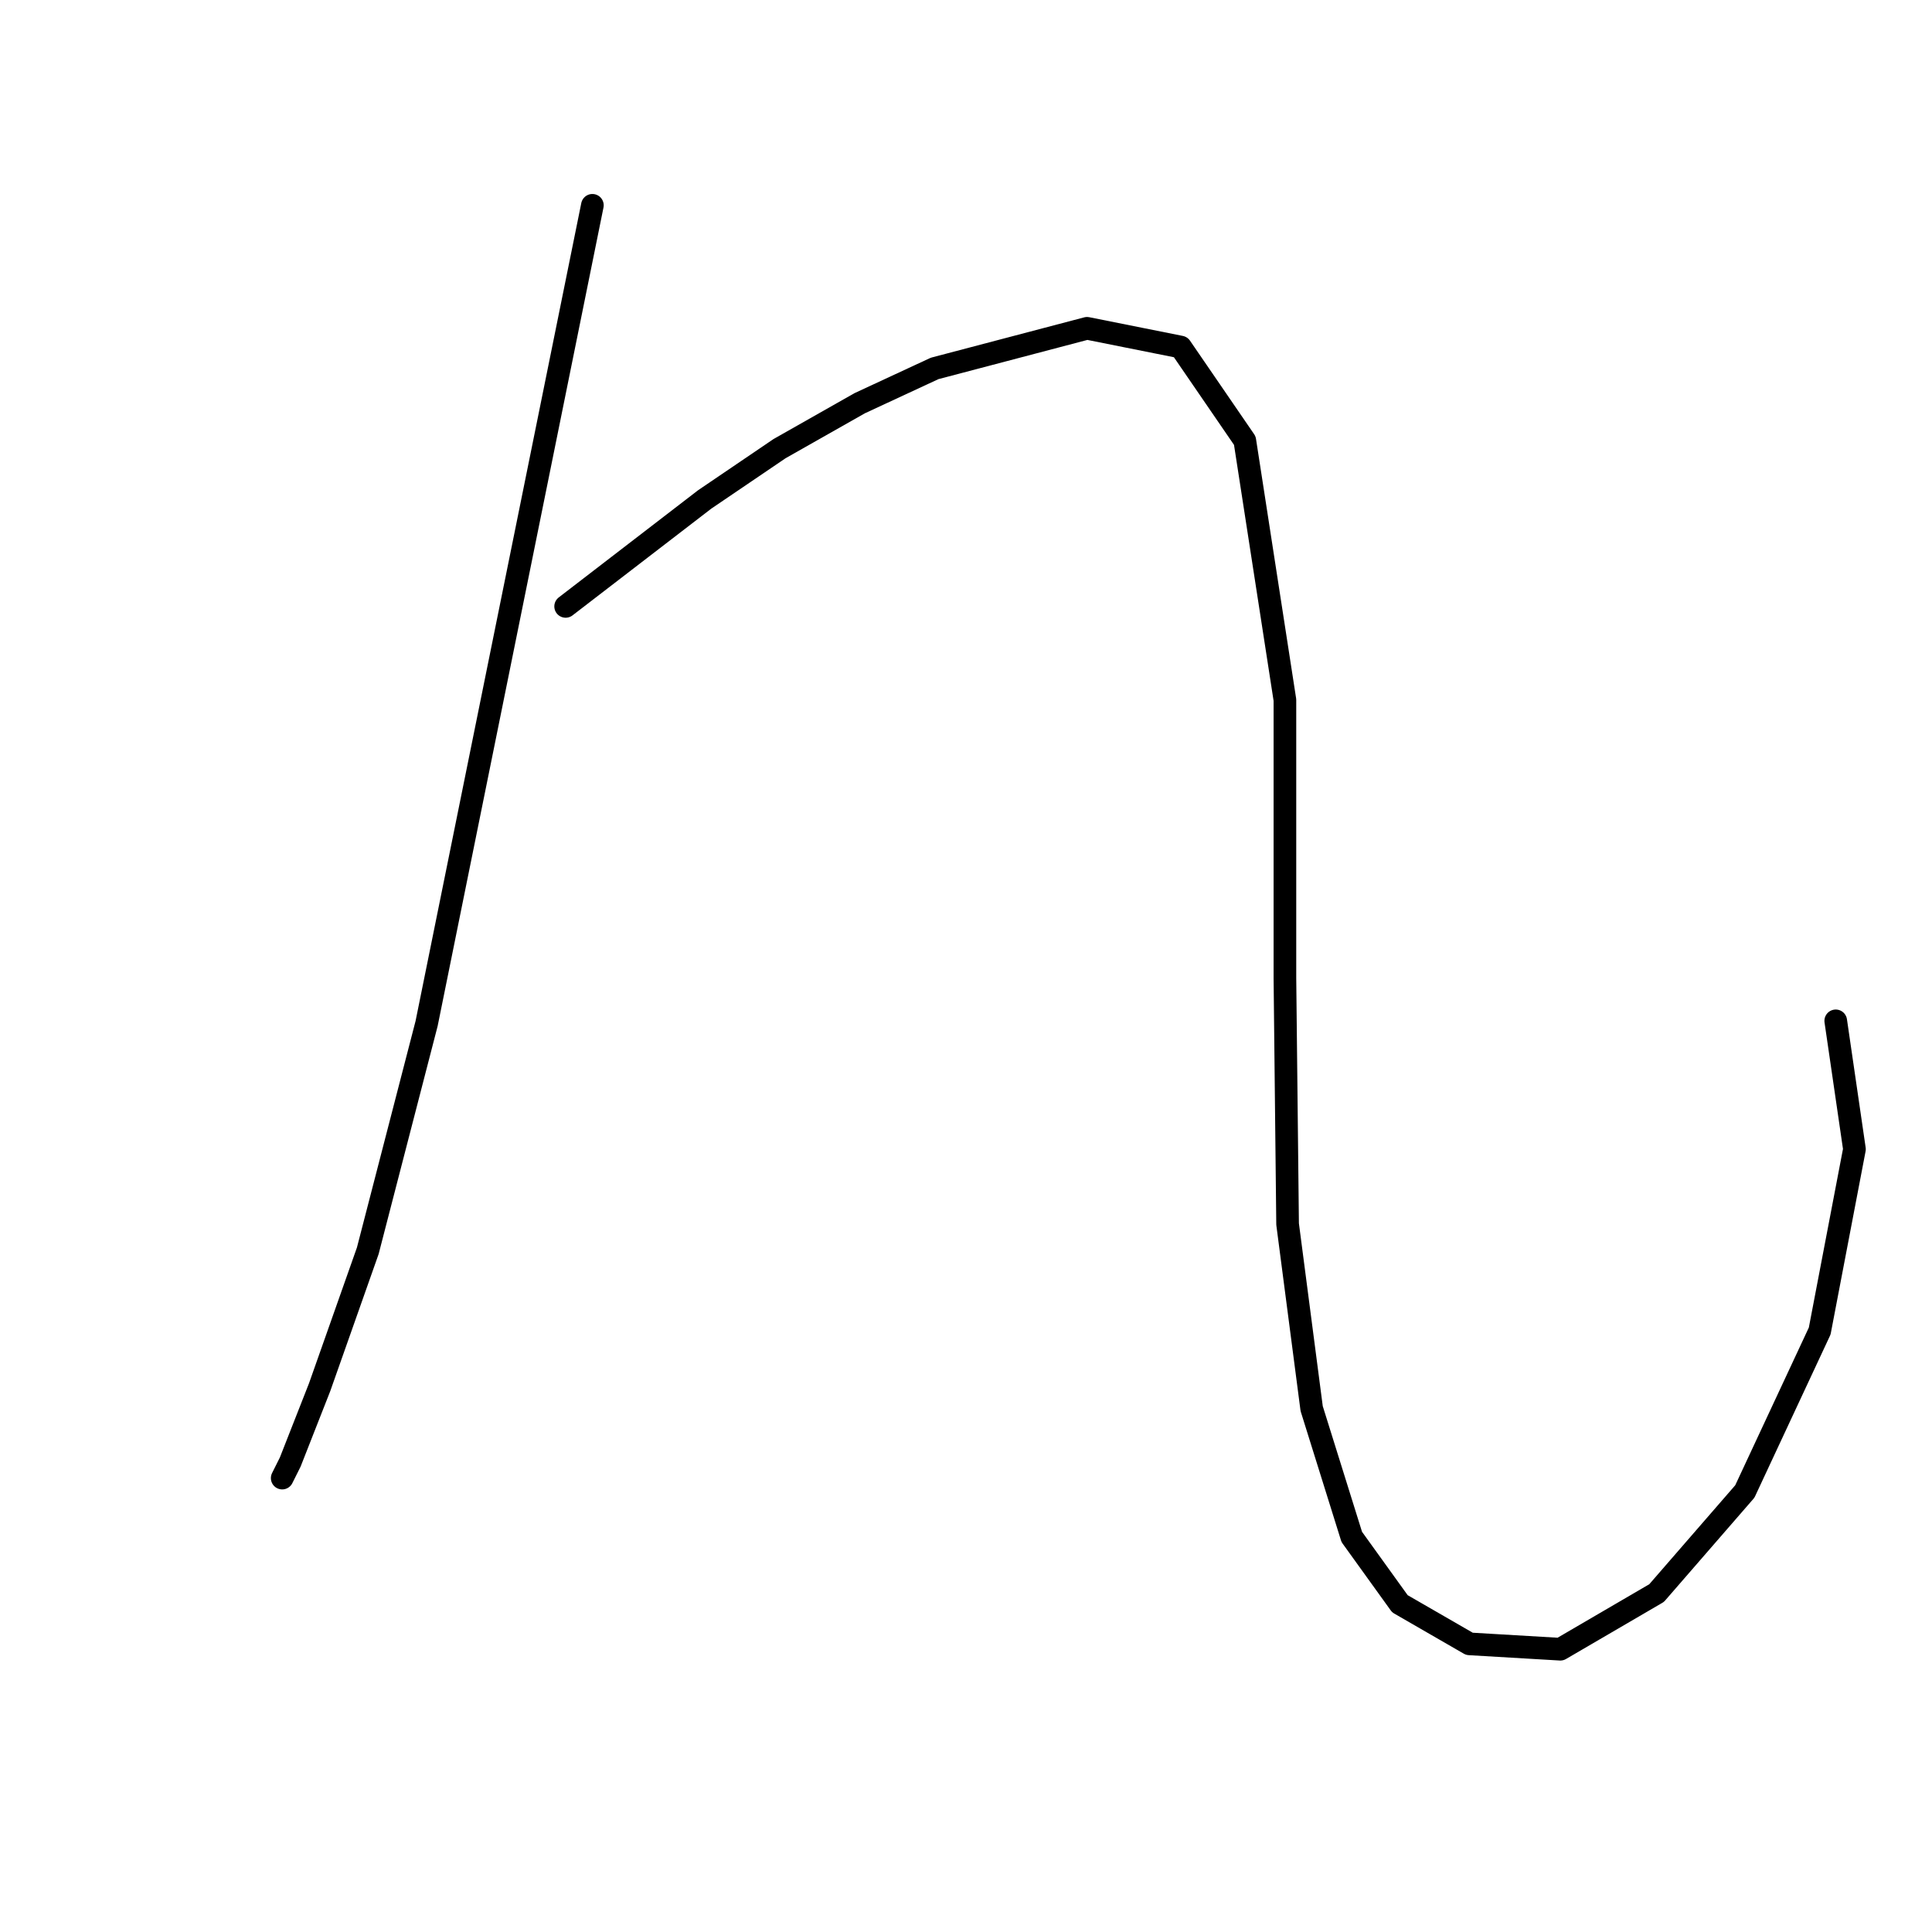<?xml version="1.0" standalone="no"?>
    <svg width="256" height="256" xmlns="http://www.w3.org/2000/svg" version="1.1">
    <polyline stroke="black" stroke-width="3" stroke-linecap="round" fill="transparent" stroke-linejoin="round" points="78.494 27.205 67.51 81.414 56.527 135.623 48.732 165.739 42.354 183.808 38.457 193.729 37.394 195.855 37.394 195.855 " />
        <polyline stroke="black" stroke-width="3" stroke-linecap="round" fill="transparent" stroke-linejoin="round" points="74.95 80.351 84.162 73.265 93.374 66.179 103.295 59.447 113.924 53.424 123.845 48.818 144.04 43.503 156.441 45.984 164.944 58.384 170.258 92.752 170.258 129.599 170.613 162.196 173.802 186.643 179.116 203.649 185.494 212.507 194.706 217.821 206.752 218.53 219.507 211.09 231.199 197.626 241.12 176.368 245.725 152.275 243.245 135.268 243.245 135.268 " />
        </svg>